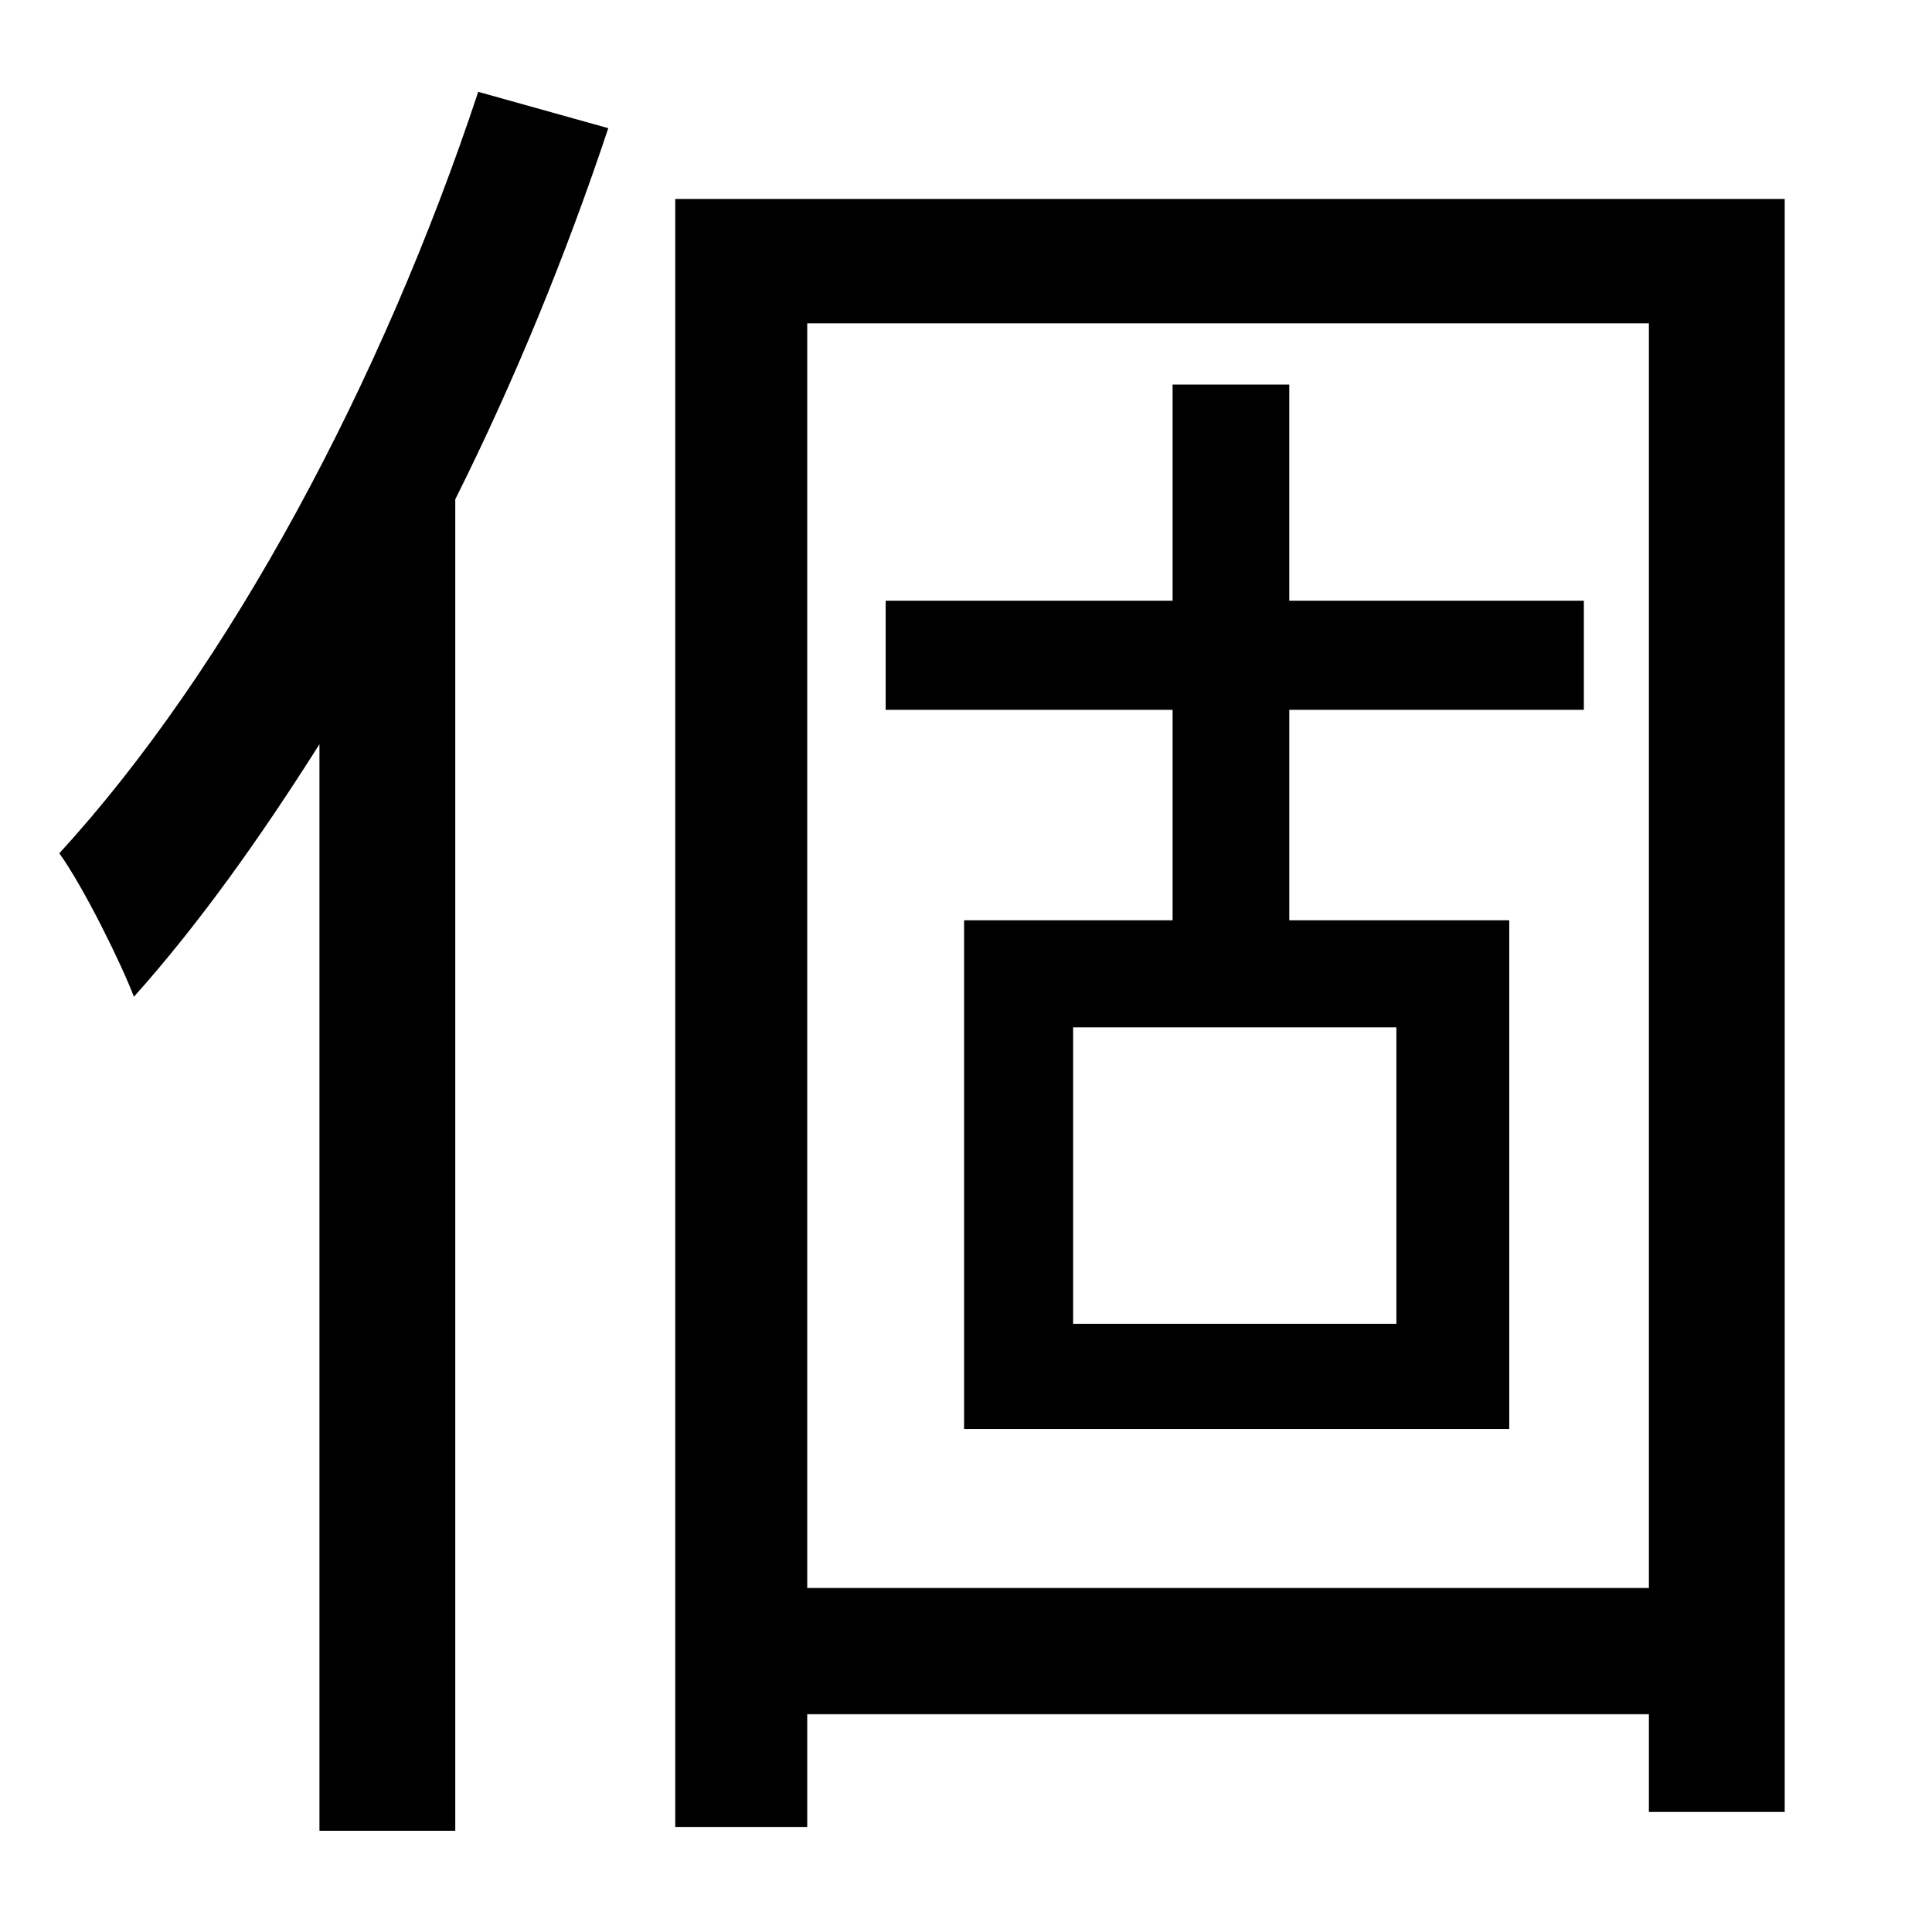 <?xml version="1.0" standalone="no"?>
<!DOCTYPE svg PUBLIC "-//W3C//DTD SVG 1.1//EN" "http://www.w3.org/Graphics/SVG/1.1/DTD/svg11.dtd" >
<svg xmlns="http://www.w3.org/2000/svg" xmlns:xlink="http://www.w3.org/1999/xlink" version="1.1" viewBox="-10 0 1010 1000">
   <path fill="currentColor"
d="M240 48l68 19c-22 66 -49 132 -80 194v696h-71v-568c-31 49 -63 94 -97 132c-6 -16 -26 -57 -39 -75c89 -97 169 -247 219 -398zM720 692v-155h-169v155h169zM818 371h-154v110h115v266h-285v-266h109v-110h-150v-57h150v-113h61v113h154v57zM412 830h440v-661h-440v661z
M343 104h580v843h-71v-51h-440v59h-69v-851z" />
</svg>
